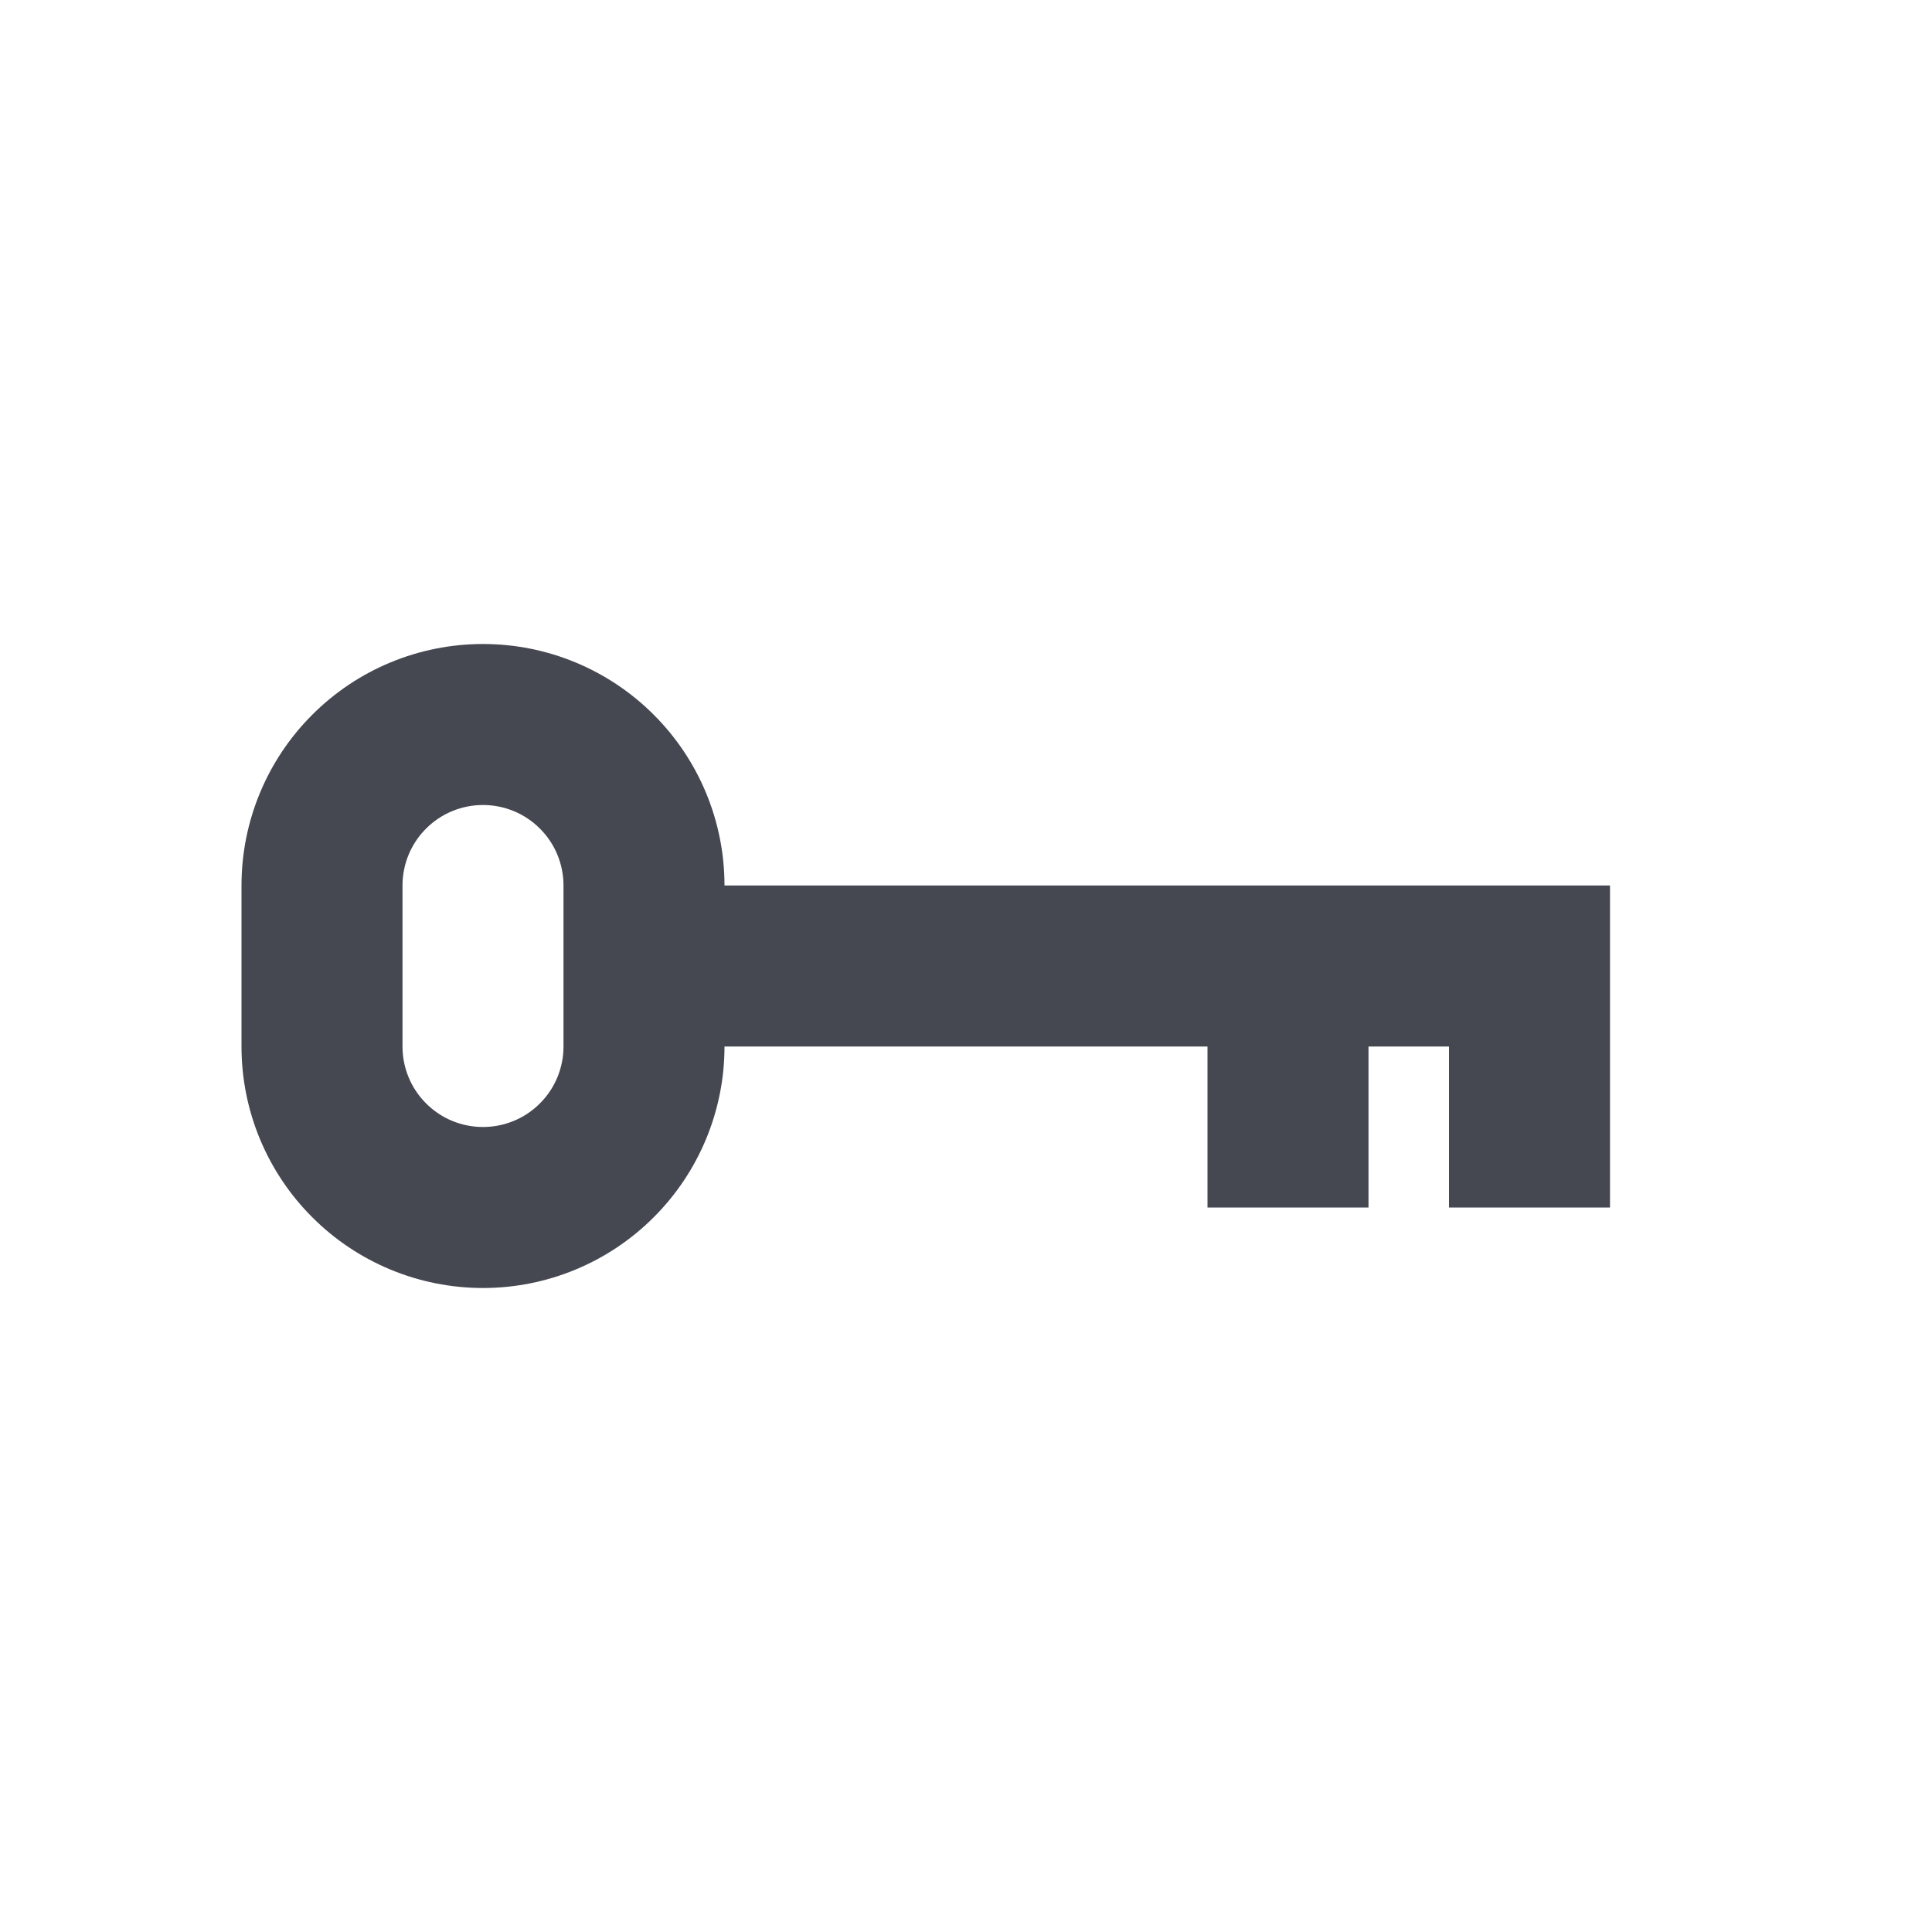<svg width="24" height="24" viewBox="0 0 24 24" fill="none" xmlns="http://www.w3.org/2000/svg">
<path fill-rule="evenodd" clip-rule="evenodd" d="M6 8C5.204 8 4.441 8.316 3.879 8.879C3.316 9.441 3 10.204 3 11V13C3 13.796 3.316 14.559 3.879 15.121C4.441 15.684 5.204 16 6 16C6.796 16 7.559 15.684 8.121 15.121C8.684 14.559 9 13.796 9 13H15V15H17V13H18V15H20V11H9C9 10.204 8.684 9.441 8.121 8.879C7.559 8.316 6.796 8 6 8ZM7 13V11C7 10.735 6.895 10.48 6.707 10.293C6.52 10.105 6.265 10 6 10C5.735 10 5.48 10.105 5.293 10.293C5.105 10.48 5 10.735 5 11V13C5 13.265 5.105 13.52 5.293 13.707C5.48 13.895 5.735 14 6 14C6.265 14 6.52 13.895 6.707 13.707C6.895 13.52 7 13.265 7 13Z" fill="#454751"/>
</svg>
